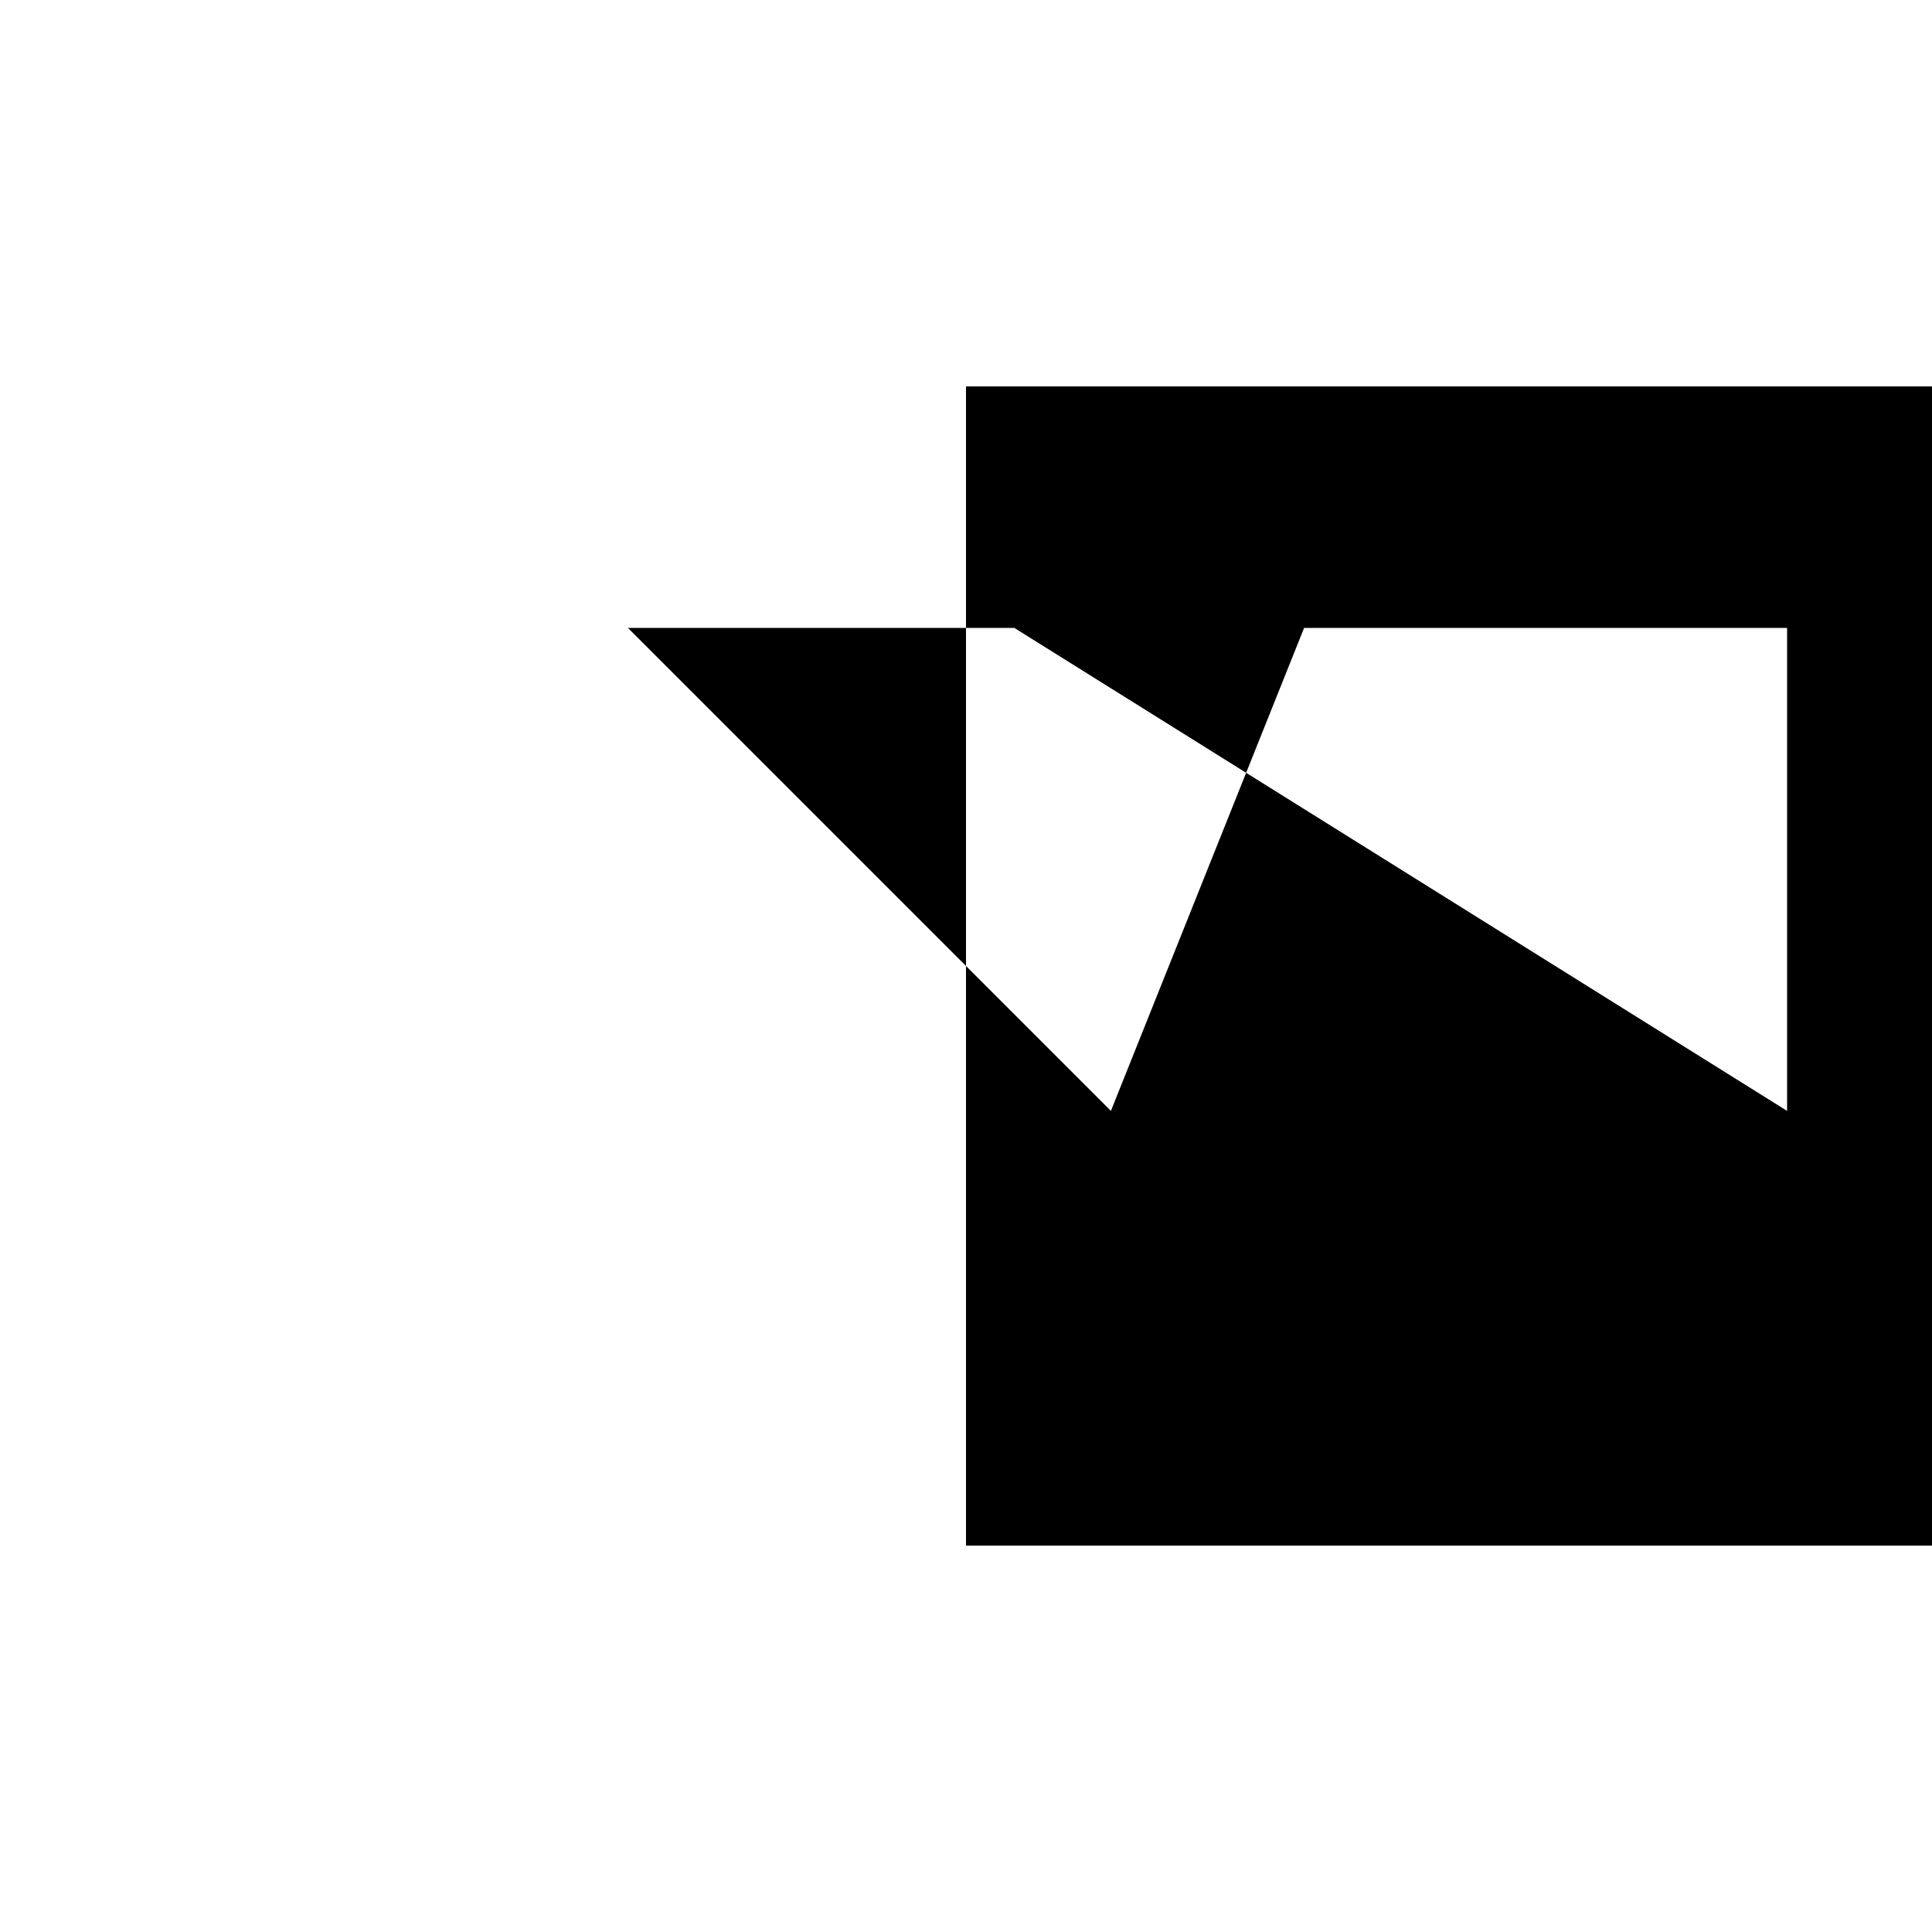 <svg xmlns="http://www.w3.org/2000/svg" viewBox="-100 -100 500 500"><path style="fill:#000000" d="M 222.5 100 L 237.5 62.5 L 362.5 62.5 L 362.5 187.5 M 450 300 L 450 0 L 150 0 L 150 62.5 L 62.5 62.5 L 150 150 L 150 62.5 L 162.5 62.5 L 222.5 100 L 187.5 187.5 L 150 150 L 150 300"/></svg>
